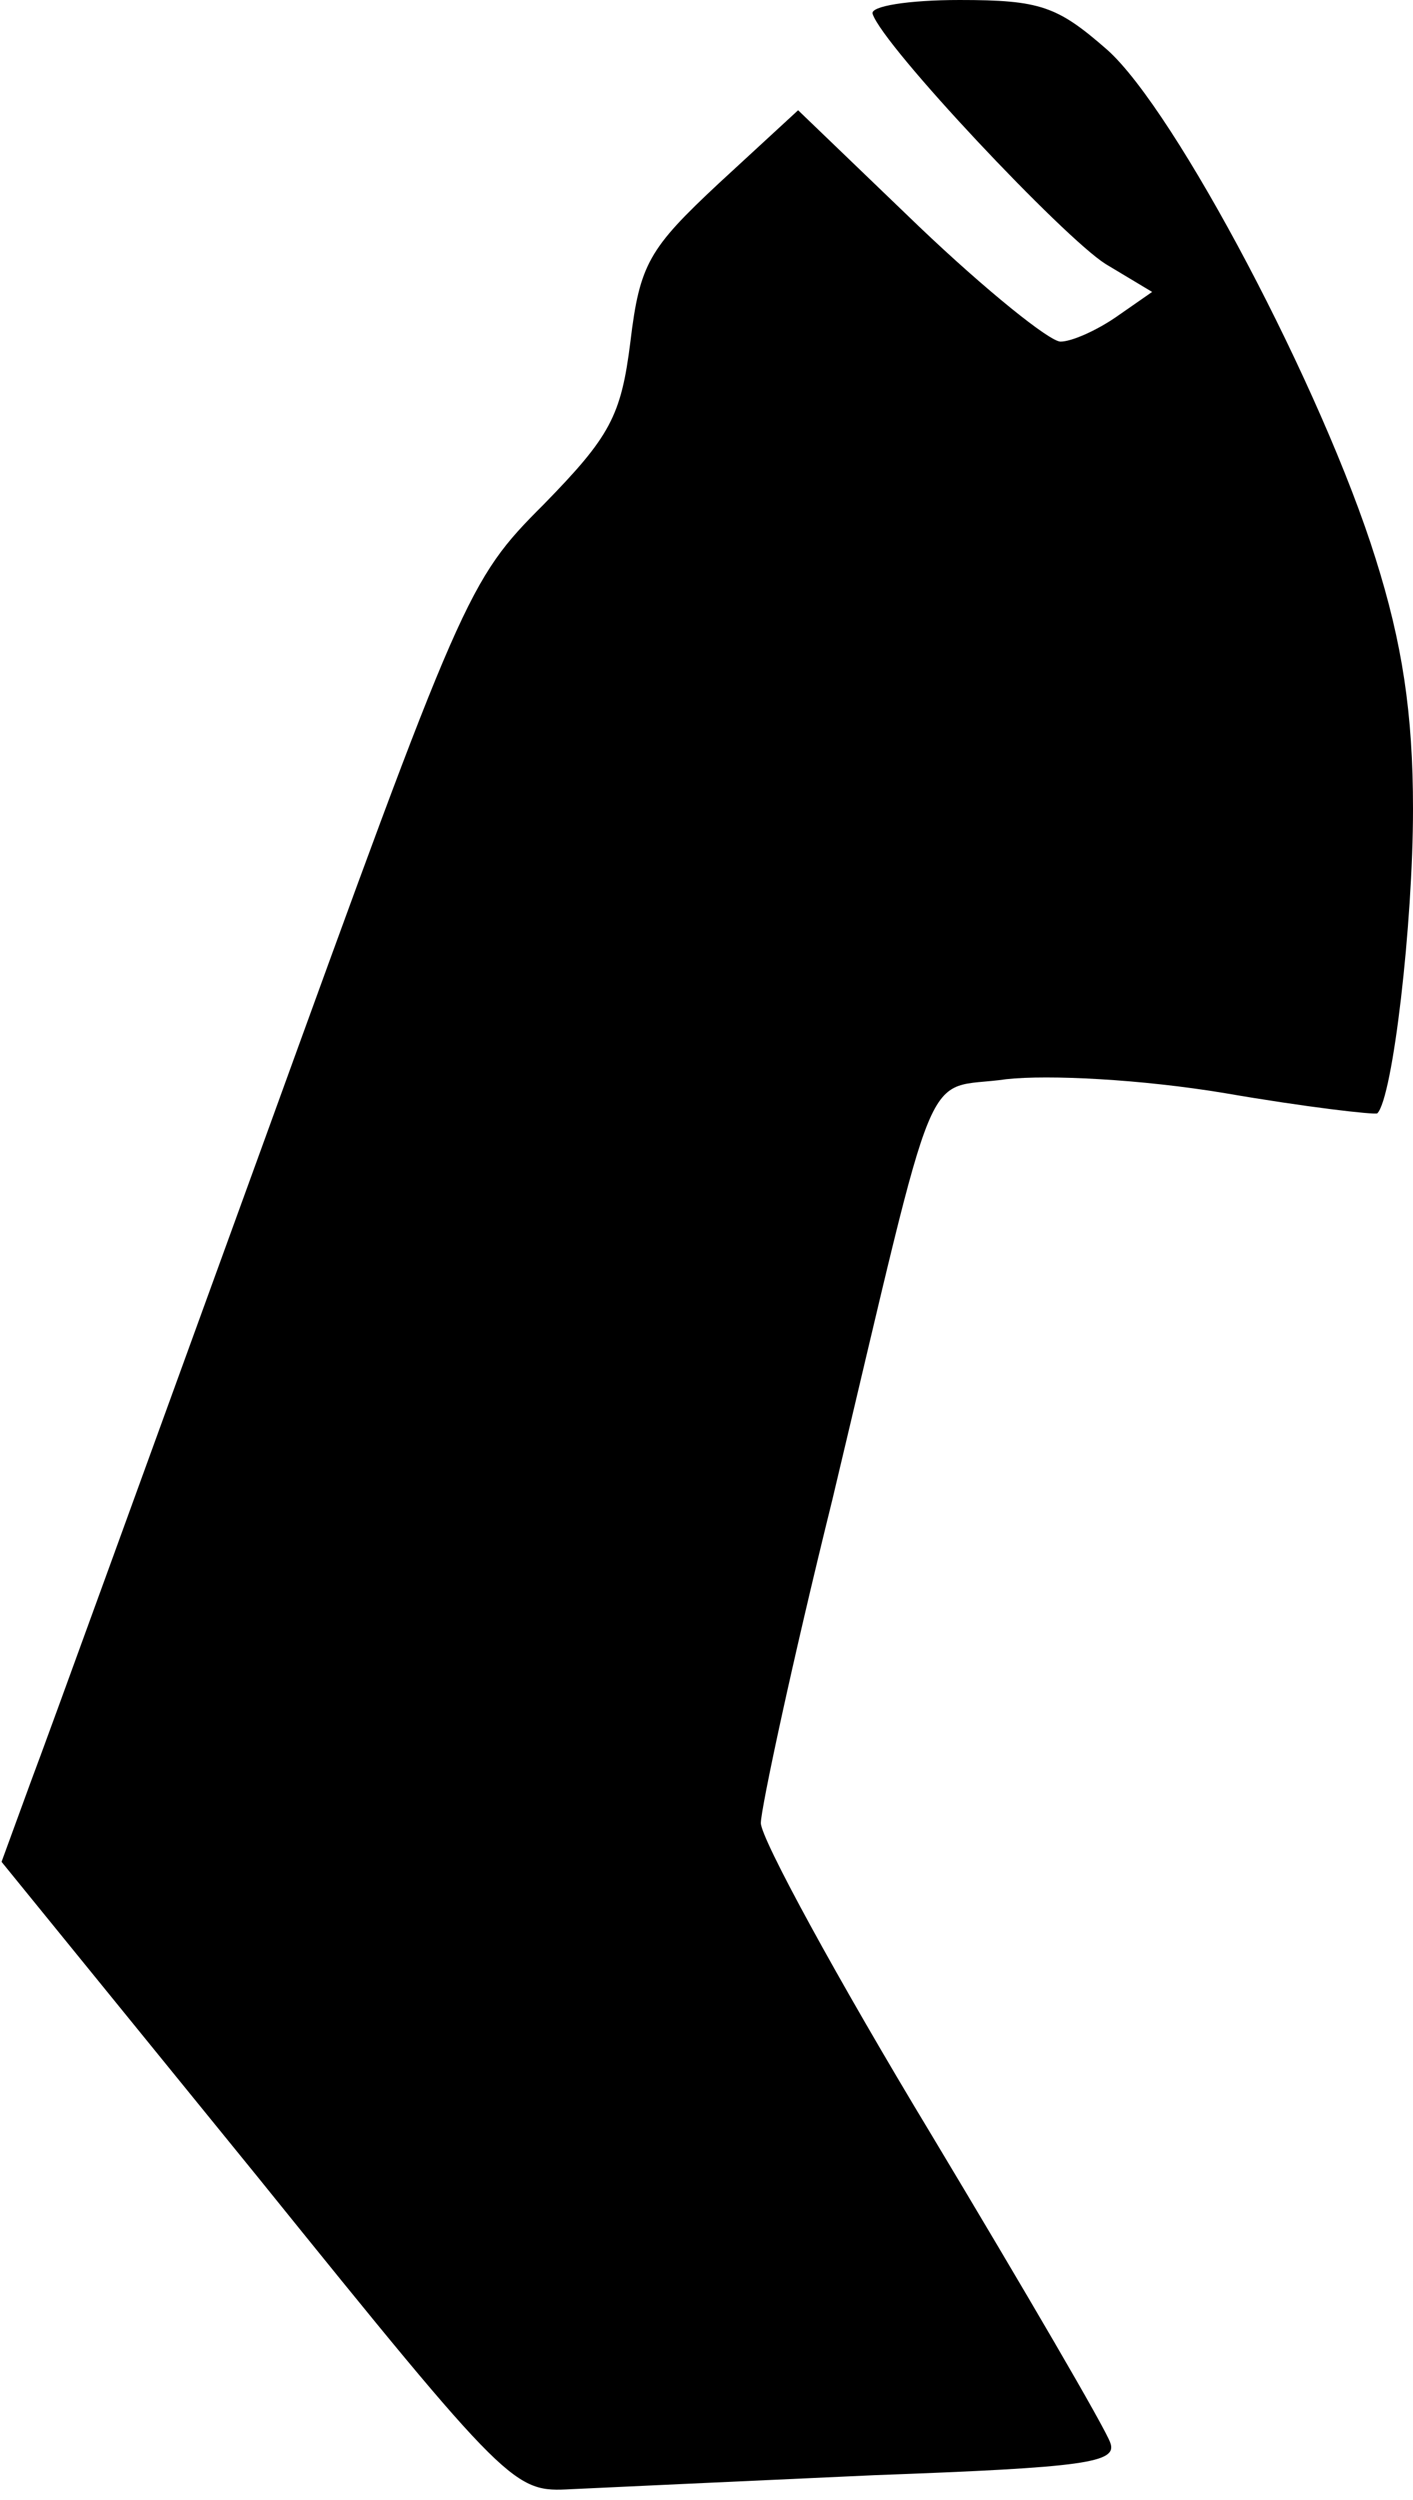 <?xml version="1.0" standalone="no"?>
<!DOCTYPE svg PUBLIC "-//W3C//DTD SVG 20010904//EN"
 "http://www.w3.org/TR/2001/REC-SVG-20010904/DTD/svg10.dtd">
<svg version="1.0" xmlns="http://www.w3.org/2000/svg"
 width="91pt" height="161pt" viewBox="0 0 91 161"
 preserveAspectRatio="xMidYMid meet">
<g transform="translate(0,161) scale(0.1,-0.1)"
fill="#000000" stroke="none">
<path fill="#000000" stroke="none" d="M562 1601 c7 -21 123 -144 150 -161
l30 -18 -23 -16 c-13 -9 -29 -16 -36 -16 -7 0 -48 33 -91 74 l-78 75 -51 -47
c-45 -42 -51 -52 -57 -102 -6 -48 -13 -61 -56 -105 -49 -49 -52 -57 -180 -410
-72 -198 -139 -383 -150 -412 l-19 -52 165 -203 c163 -202 165 -203 202 -201
20 1 108 5 195 9 136 5 157 8 152 21 -3 9 -55 98 -115 198 -61 101 -110 191
-110 201 0 9 20 103 46 208 70 294 57 263 112 271 27 3 87 0 141 -9 52 -9 96
-14 98 -13 10 10 23 122 23 196 0 62 -7 107 -24 161 -34 109 -129 289 -173
328 -32 28 -43 32 -95 32 -33 0 -58 -4 -56 -9z"/>
</g>
</svg>
